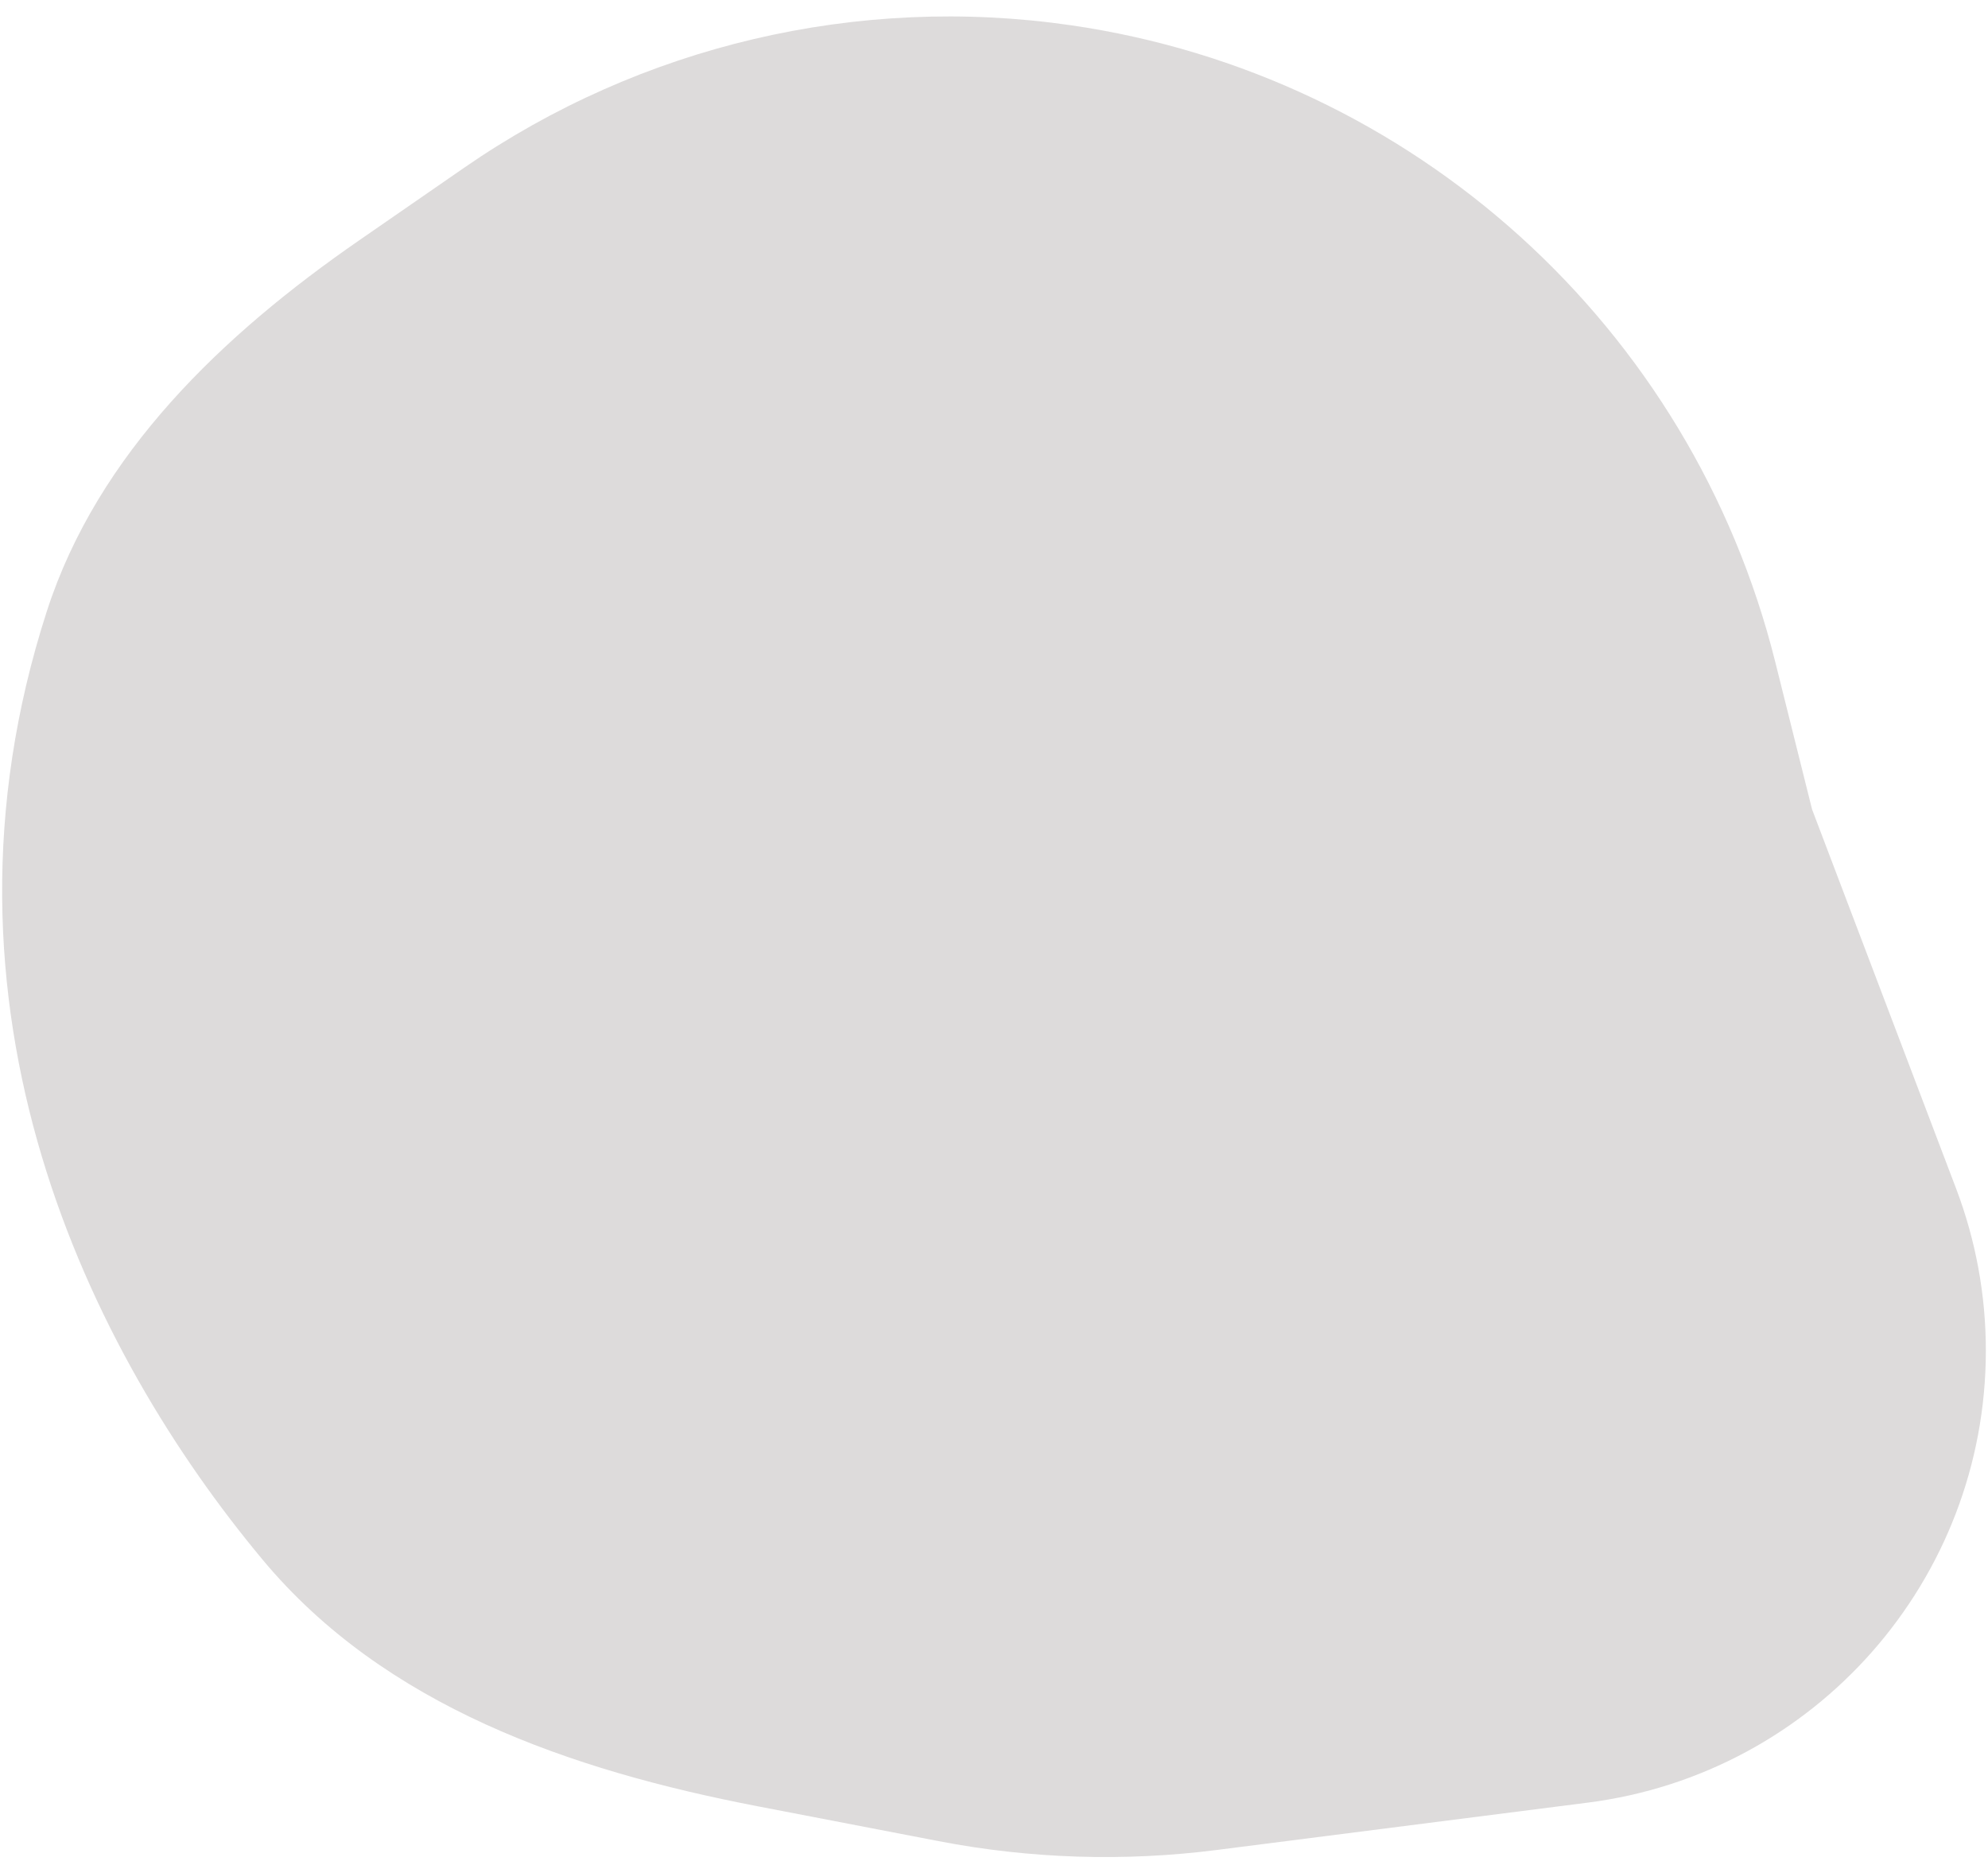 <svg width="113" height="106" viewBox="0 0 113 106" fill="none" xmlns="http://www.w3.org/2000/svg">
<path d="M14.936 88.653C5.091 76.849 -4.623 57.272 2.664 34.733C5.561 25.773 12.664 19.017 20.41 13.663L26.392 9.527C36.449 2.574 48.764 -0.317 60.863 1.434C80.32 4.25 96.144 18.55 100.908 37.623L103 46L111.189 67.555C112.306 70.494 112.878 73.611 112.878 76.755C112.878 89.792 103.187 100.798 90.254 102.449L69.163 105.14C63.902 105.811 58.568 105.642 53.36 104.639L43.044 102.652C32.419 100.605 21.867 96.963 14.936 88.653Z" fill="#DDDBDB"/>
</svg>
